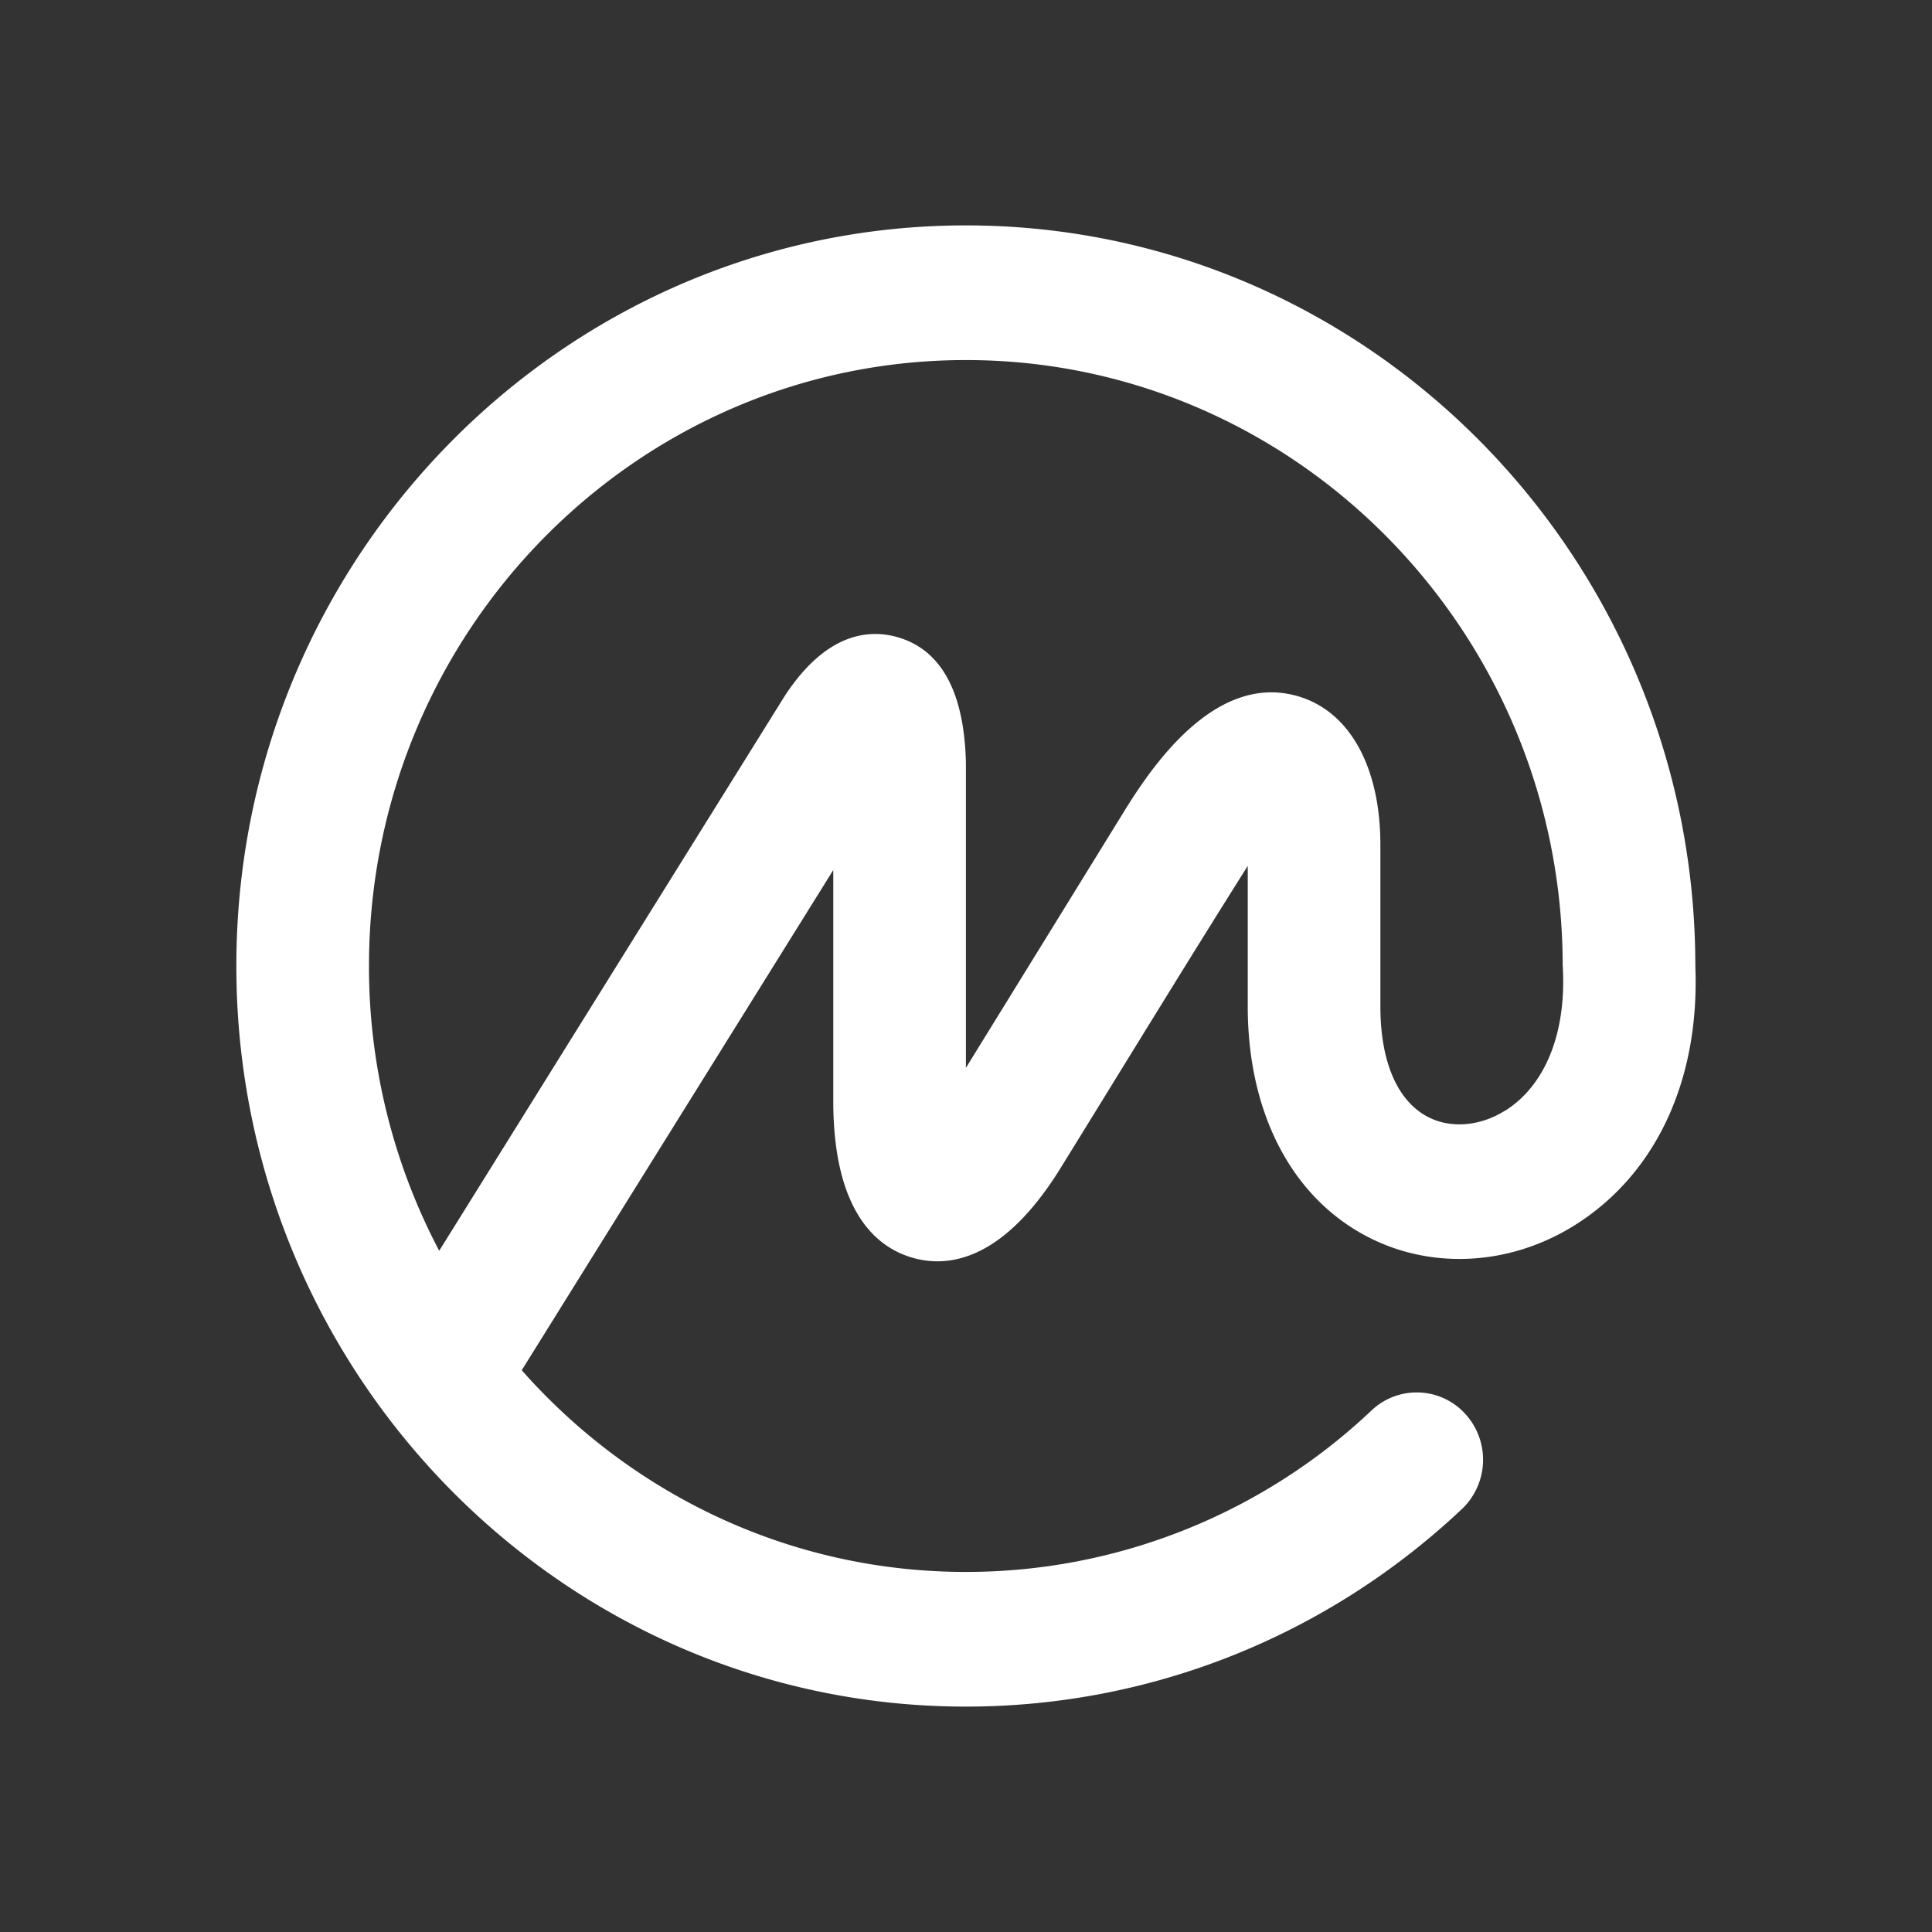 <svg xmlns="http://www.w3.org/2000/svg" width="60" height="60" fill="none">
  <rect width="100%" height="100%" fill="#333333" stroke="none"/>
  <g clip-path="url(#a)">
    <path fill="#fff" d="M46.748 34.487c-.803.508-1.748.571-2.464.167-.913-.518-1.415-1.722-1.415-3.4v-5.018c0-2.423-.958-4.148-2.56-4.614-2.715-.791-4.758 2.53-5.524 3.78l-4.788 7.762v-9.487c-.054-2.185-.763-3.49-2.109-3.885-.893-.259-2.225-.155-3.52 1.826L13.64 38.844A18.927 18.927 0 0 1 11.459 30c0-10.377 8.316-18.818 18.538-18.818 10.22 0 18.534 8.441 18.534 18.818.008.035.004.065.006.102.096 2.01-.556 3.609-1.789 4.389v-.004Zm5.904-4.485-.002-.105C52.592 17.26 42.453 7 29.995 7 17.504 7 7.34 17.317 7.34 30c0 12.68 10.164 23 22.655 23 5.733 0 11.205-2.18 15.404-6.133a2.113 2.113 0 0 0 .11-2.954 2.039 2.039 0 0 0-2.912-.113 18.323 18.323 0 0 1-12.6 5.018c-5.474 0-10.398-2.42-13.794-6.264l9.675-15.534v7.162c0 3.439 1.334 4.55 2.453 4.876 1.12.326 2.83.104 4.625-2.813 1.913-3.094 3.881-6.32 5.794-9.354v4.363c0 3.216 1.288 5.788 3.533 7.053 2.024 1.144 4.569 1.04 6.64-.269 2.515-1.586 3.869-4.511 3.727-8.036h.002Z"/>
  </g>
  <defs>
    <clipPath id="a">
      <path fill="#fff" d="M7 7h46v46H7z"/>
    </clipPath>
  </defs>
</svg>
